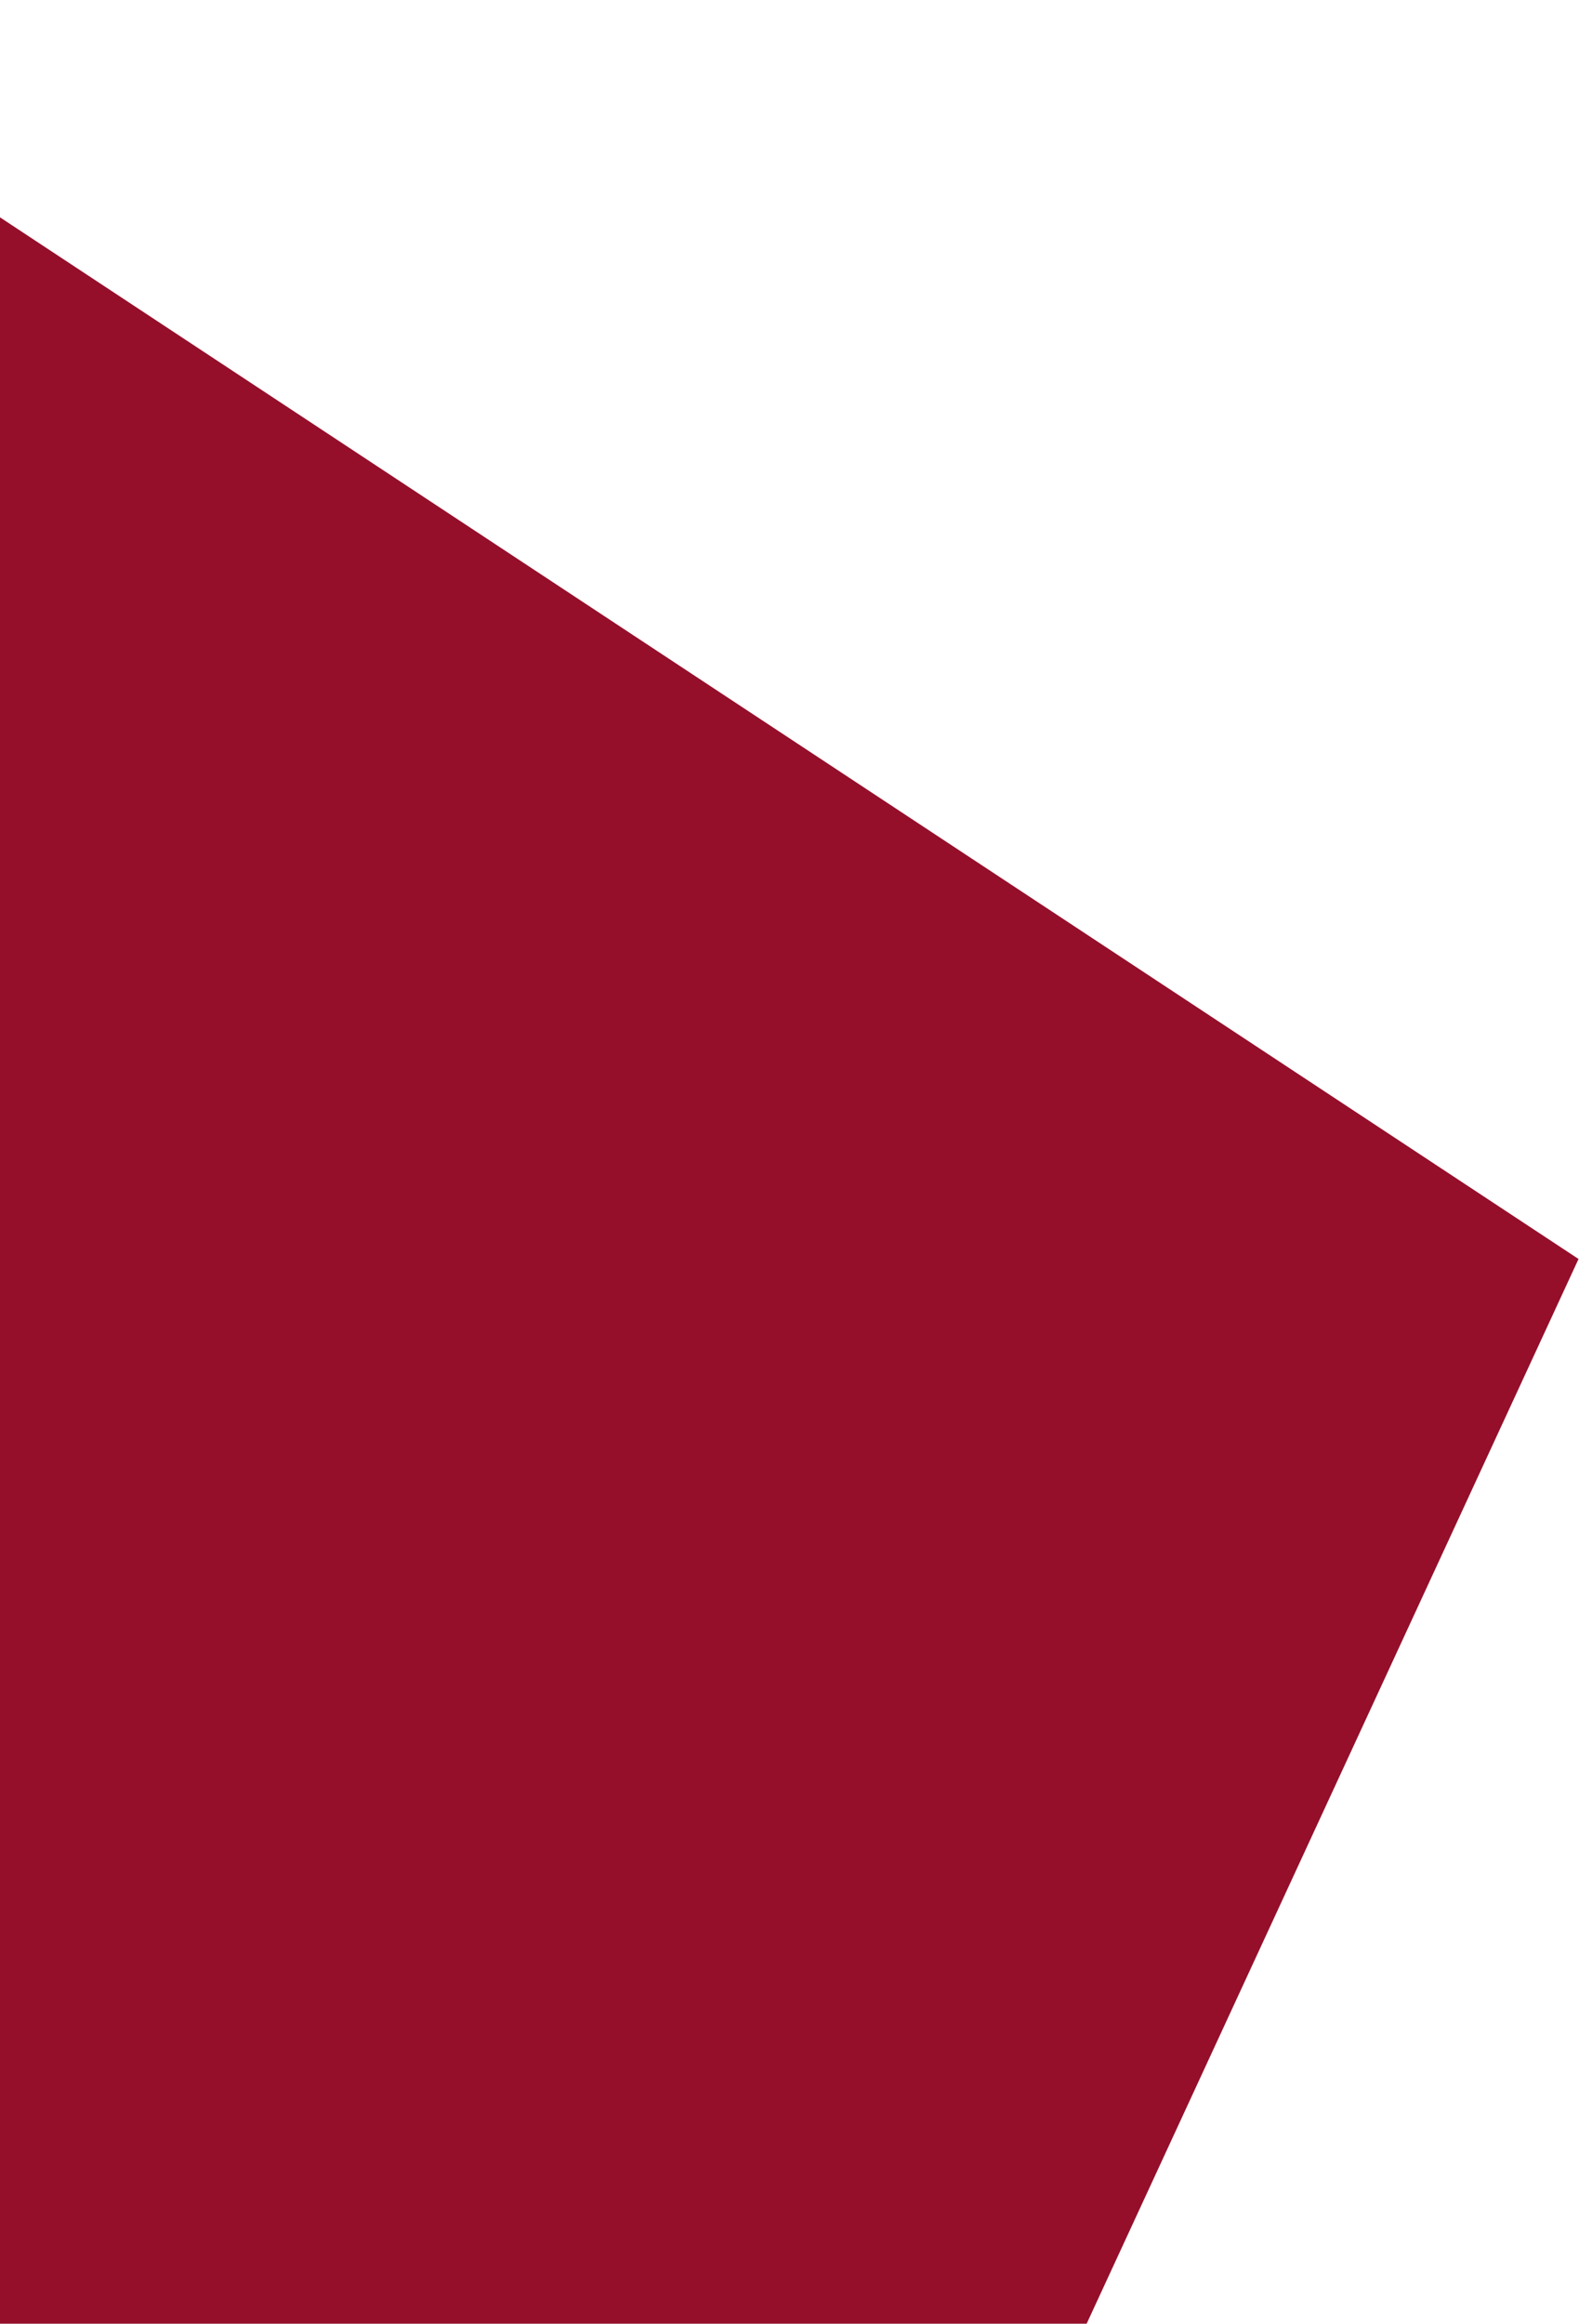 <svg width="597" height="878" viewBox="0 0 597 878" fill="none" xmlns="http://www.w3.org/2000/svg">
<g filter="url(#filter0_i_30_124)">
<path d="M596.826 471.679L153.867 1429.82L-284.402 -109.421L596.826 471.679Z" fill="#950F2B"/>
</g>
<defs>
<filter id="filter0_i_30_124" x="-284.402" y="-109.421" width="881.228" height="1543.24" filterUnits="userSpaceOnUse" color-interpolation-filters="sRGB">
<feFlood flood-opacity="0" result="BackgroundImageFix"/>
<feBlend mode="normal" in="SourceGraphic" in2="BackgroundImageFix" result="shape"/>
<feColorMatrix in="SourceAlpha" type="matrix" values="0 0 0 0 0 0 0 0 0 0 0 0 0 0 0 0 0 0 127 0" result="hardAlpha"/>
<feOffset dy="4"/>
<feGaussianBlur stdDeviation="41.5"/>
<feComposite in2="hardAlpha" operator="arithmetic" k2="-1" k3="1"/>
<feColorMatrix type="matrix" values="0 0 0 0 0 0 0 0 0 0 0 0 0 0 0 0 0 0 0.25 0"/>
<feBlend mode="normal" in2="shape" result="effect1_innerShadow_30_124"/>
</filter>
</defs>
</svg>
